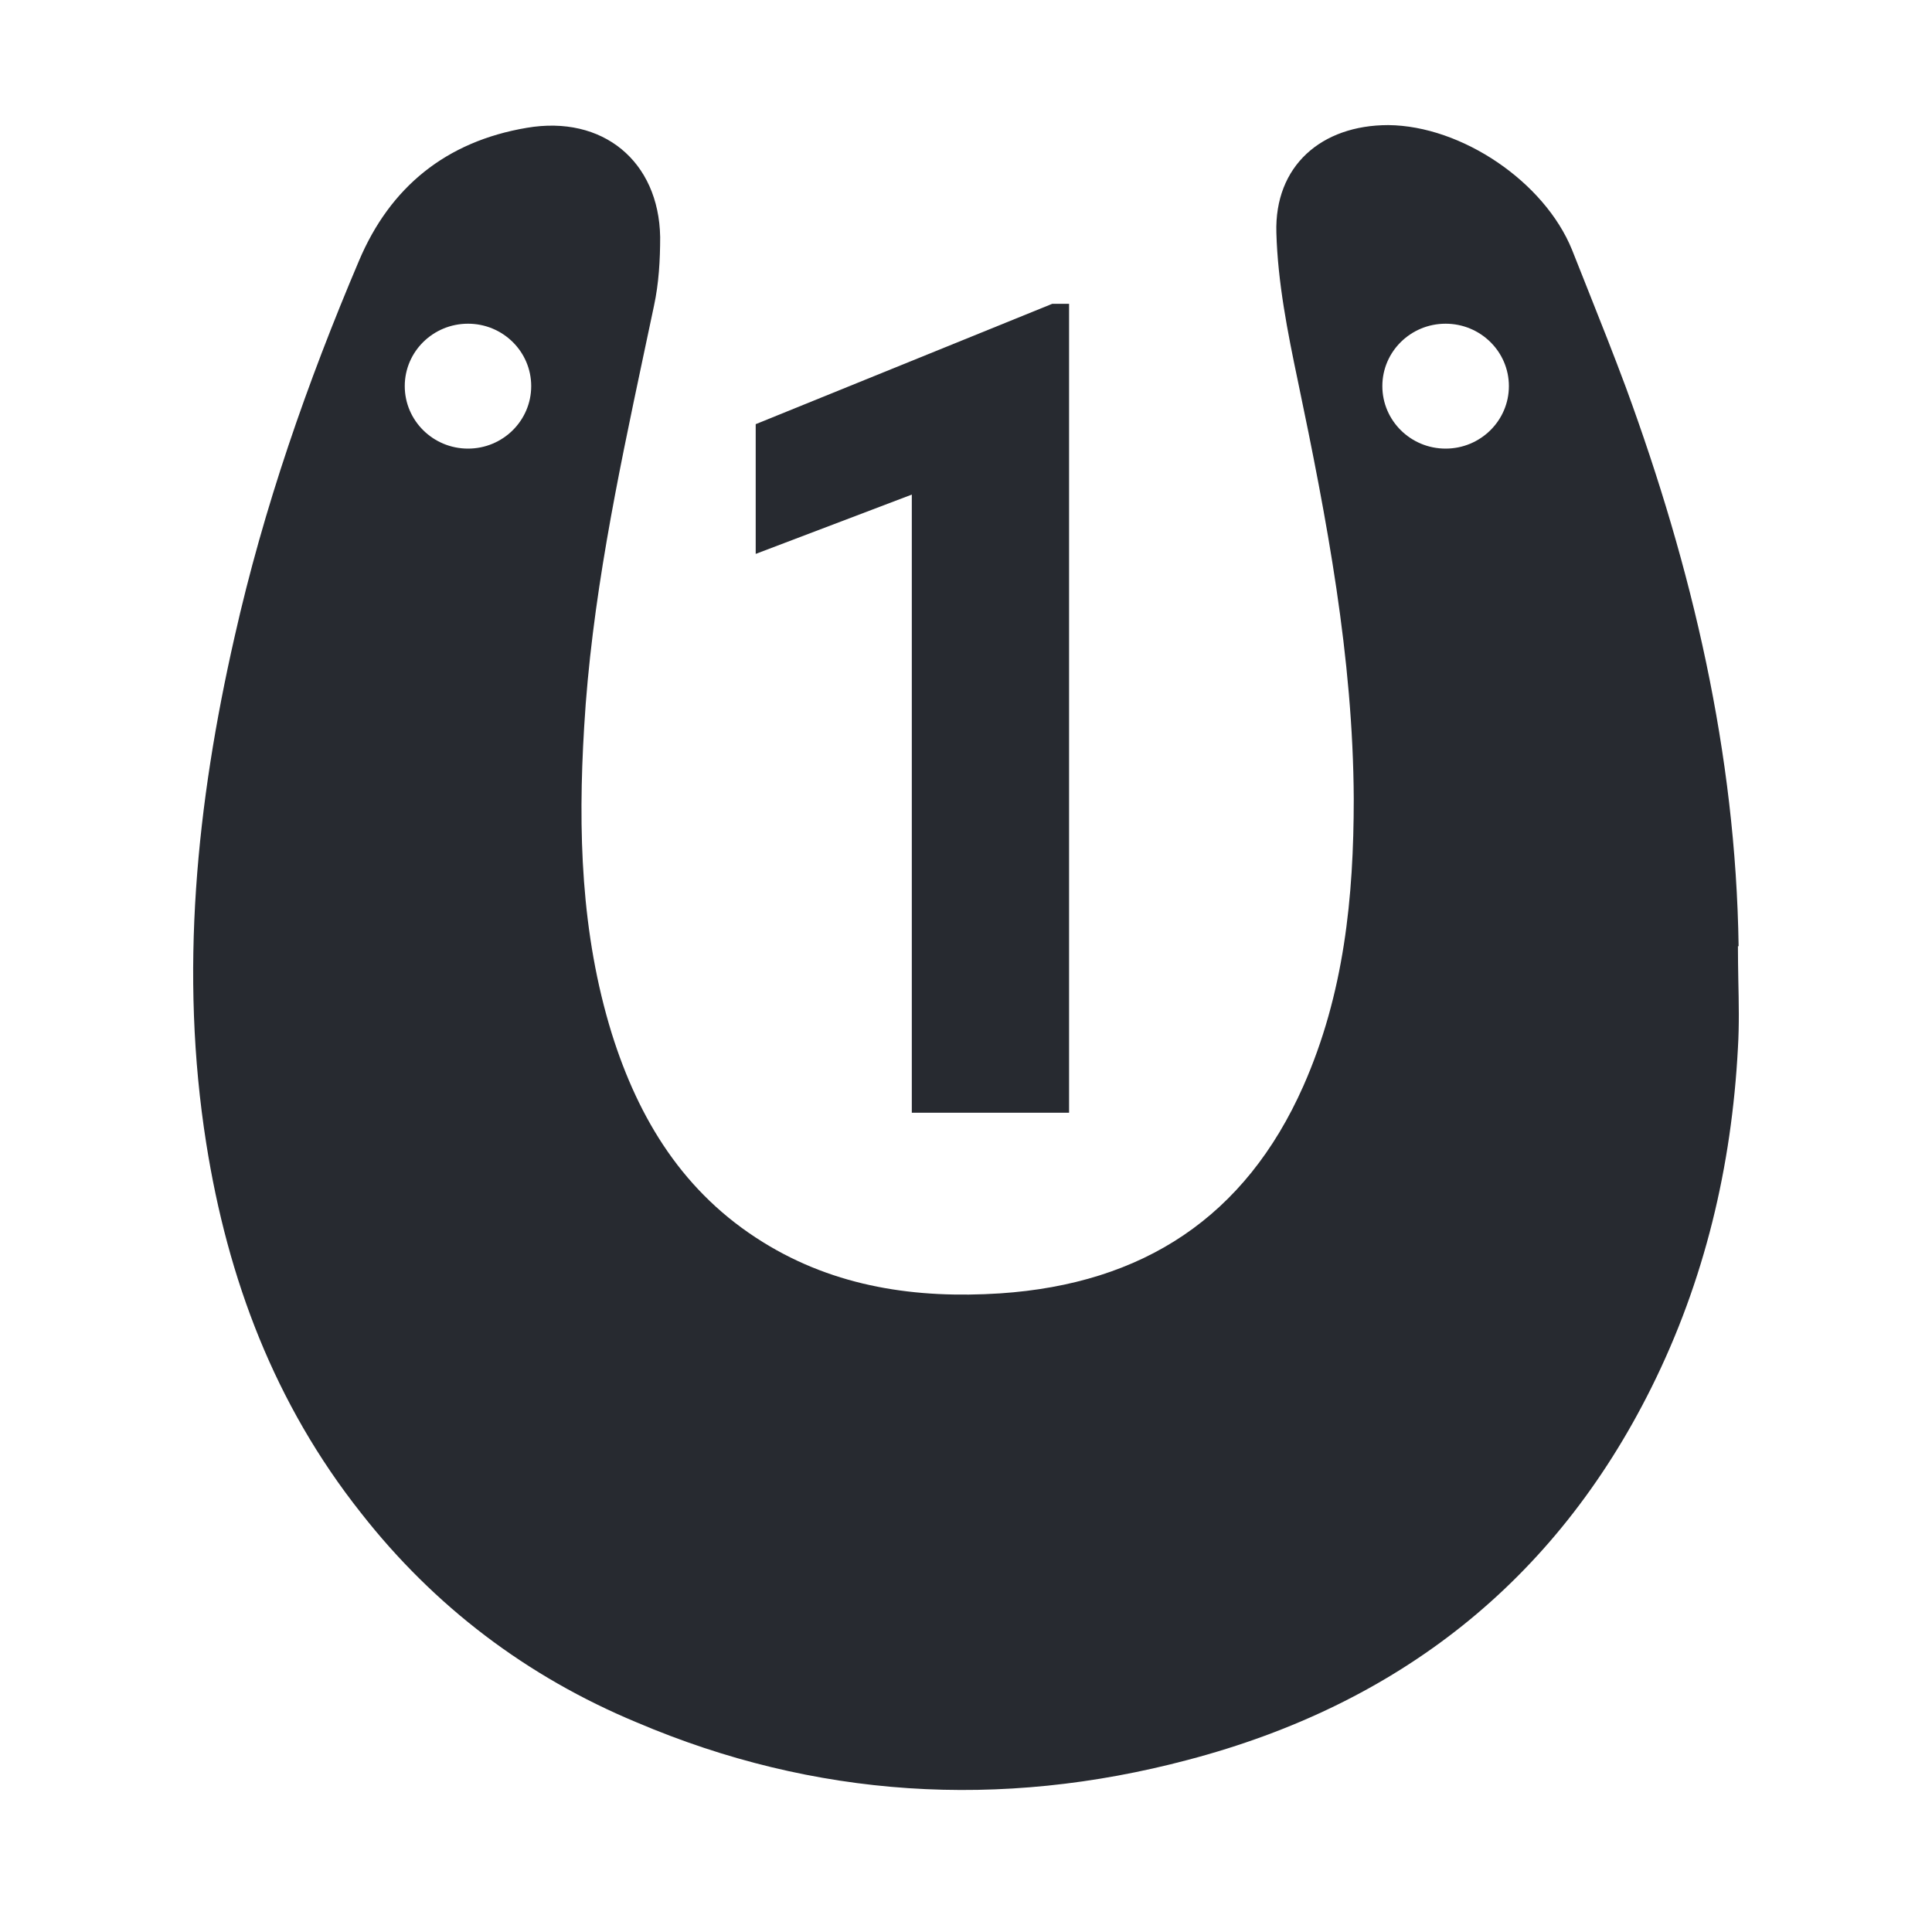 <svg width="20" height="20" viewBox="0 0 20 20" fill="none" xmlns="http://www.w3.org/2000/svg">
<path d="M11.067 3.145V11.519H9.439V5.12L7.823 5.734V4.391L10.893 3.145H11.067Z" fill="#272A30"/>
<path fill-rule="evenodd" clip-rule="evenodd" d="M17.998 9.795C17.969 7.797 17.518 5.884 16.832 4.013C16.706 3.674 16.573 3.339 16.44 3.005L16.44 3.005C16.384 2.866 16.329 2.726 16.274 2.587C15.988 1.881 15.13 1.302 14.372 1.295C13.678 1.295 13.192 1.718 13.213 2.41C13.227 2.919 13.328 3.434 13.435 3.942C13.735 5.376 14.007 6.802 14.014 8.27C14.014 9.287 13.914 10.29 13.492 11.243C12.891 12.598 11.833 13.29 10.353 13.389C9.487 13.445 8.65 13.325 7.9 12.86C7.077 12.351 6.612 11.589 6.333 10.699C6.012 9.661 5.983 8.595 6.047 7.529C6.123 6.226 6.391 4.956 6.659 3.69L6.659 3.69C6.696 3.515 6.733 3.34 6.77 3.166C6.82 2.933 6.834 2.693 6.834 2.453C6.82 1.669 6.24 1.189 5.454 1.323C4.617 1.464 4.038 1.937 3.716 2.7C3.179 3.964 2.729 5.256 2.429 6.59C2.035 8.32 1.856 10.071 2.135 11.836C2.357 13.241 2.843 14.533 3.737 15.662C4.495 16.63 5.454 17.357 6.591 17.83C8.429 18.613 10.353 18.734 12.298 18.218C14.472 17.646 16.095 16.375 17.096 14.363C17.647 13.255 17.926 12.076 17.991 10.847C18.005 10.612 18 10.38 17.995 10.147V10.147V10.147C17.993 10.03 17.991 9.913 17.991 9.795H17.998ZM5.499 3.997C5.499 4.354 5.206 4.644 4.845 4.644C4.483 4.644 4.19 4.354 4.19 3.997C4.19 3.64 4.483 3.351 4.845 3.351C5.206 3.351 5.499 3.64 5.499 3.997ZM14.965 4.644C15.326 4.644 15.62 4.354 15.62 3.997C15.62 3.64 15.326 3.351 14.965 3.351C14.603 3.351 14.31 3.64 14.31 3.997C14.31 4.354 14.603 4.644 14.965 4.644Z" fill="#272A30"/>
</svg>
